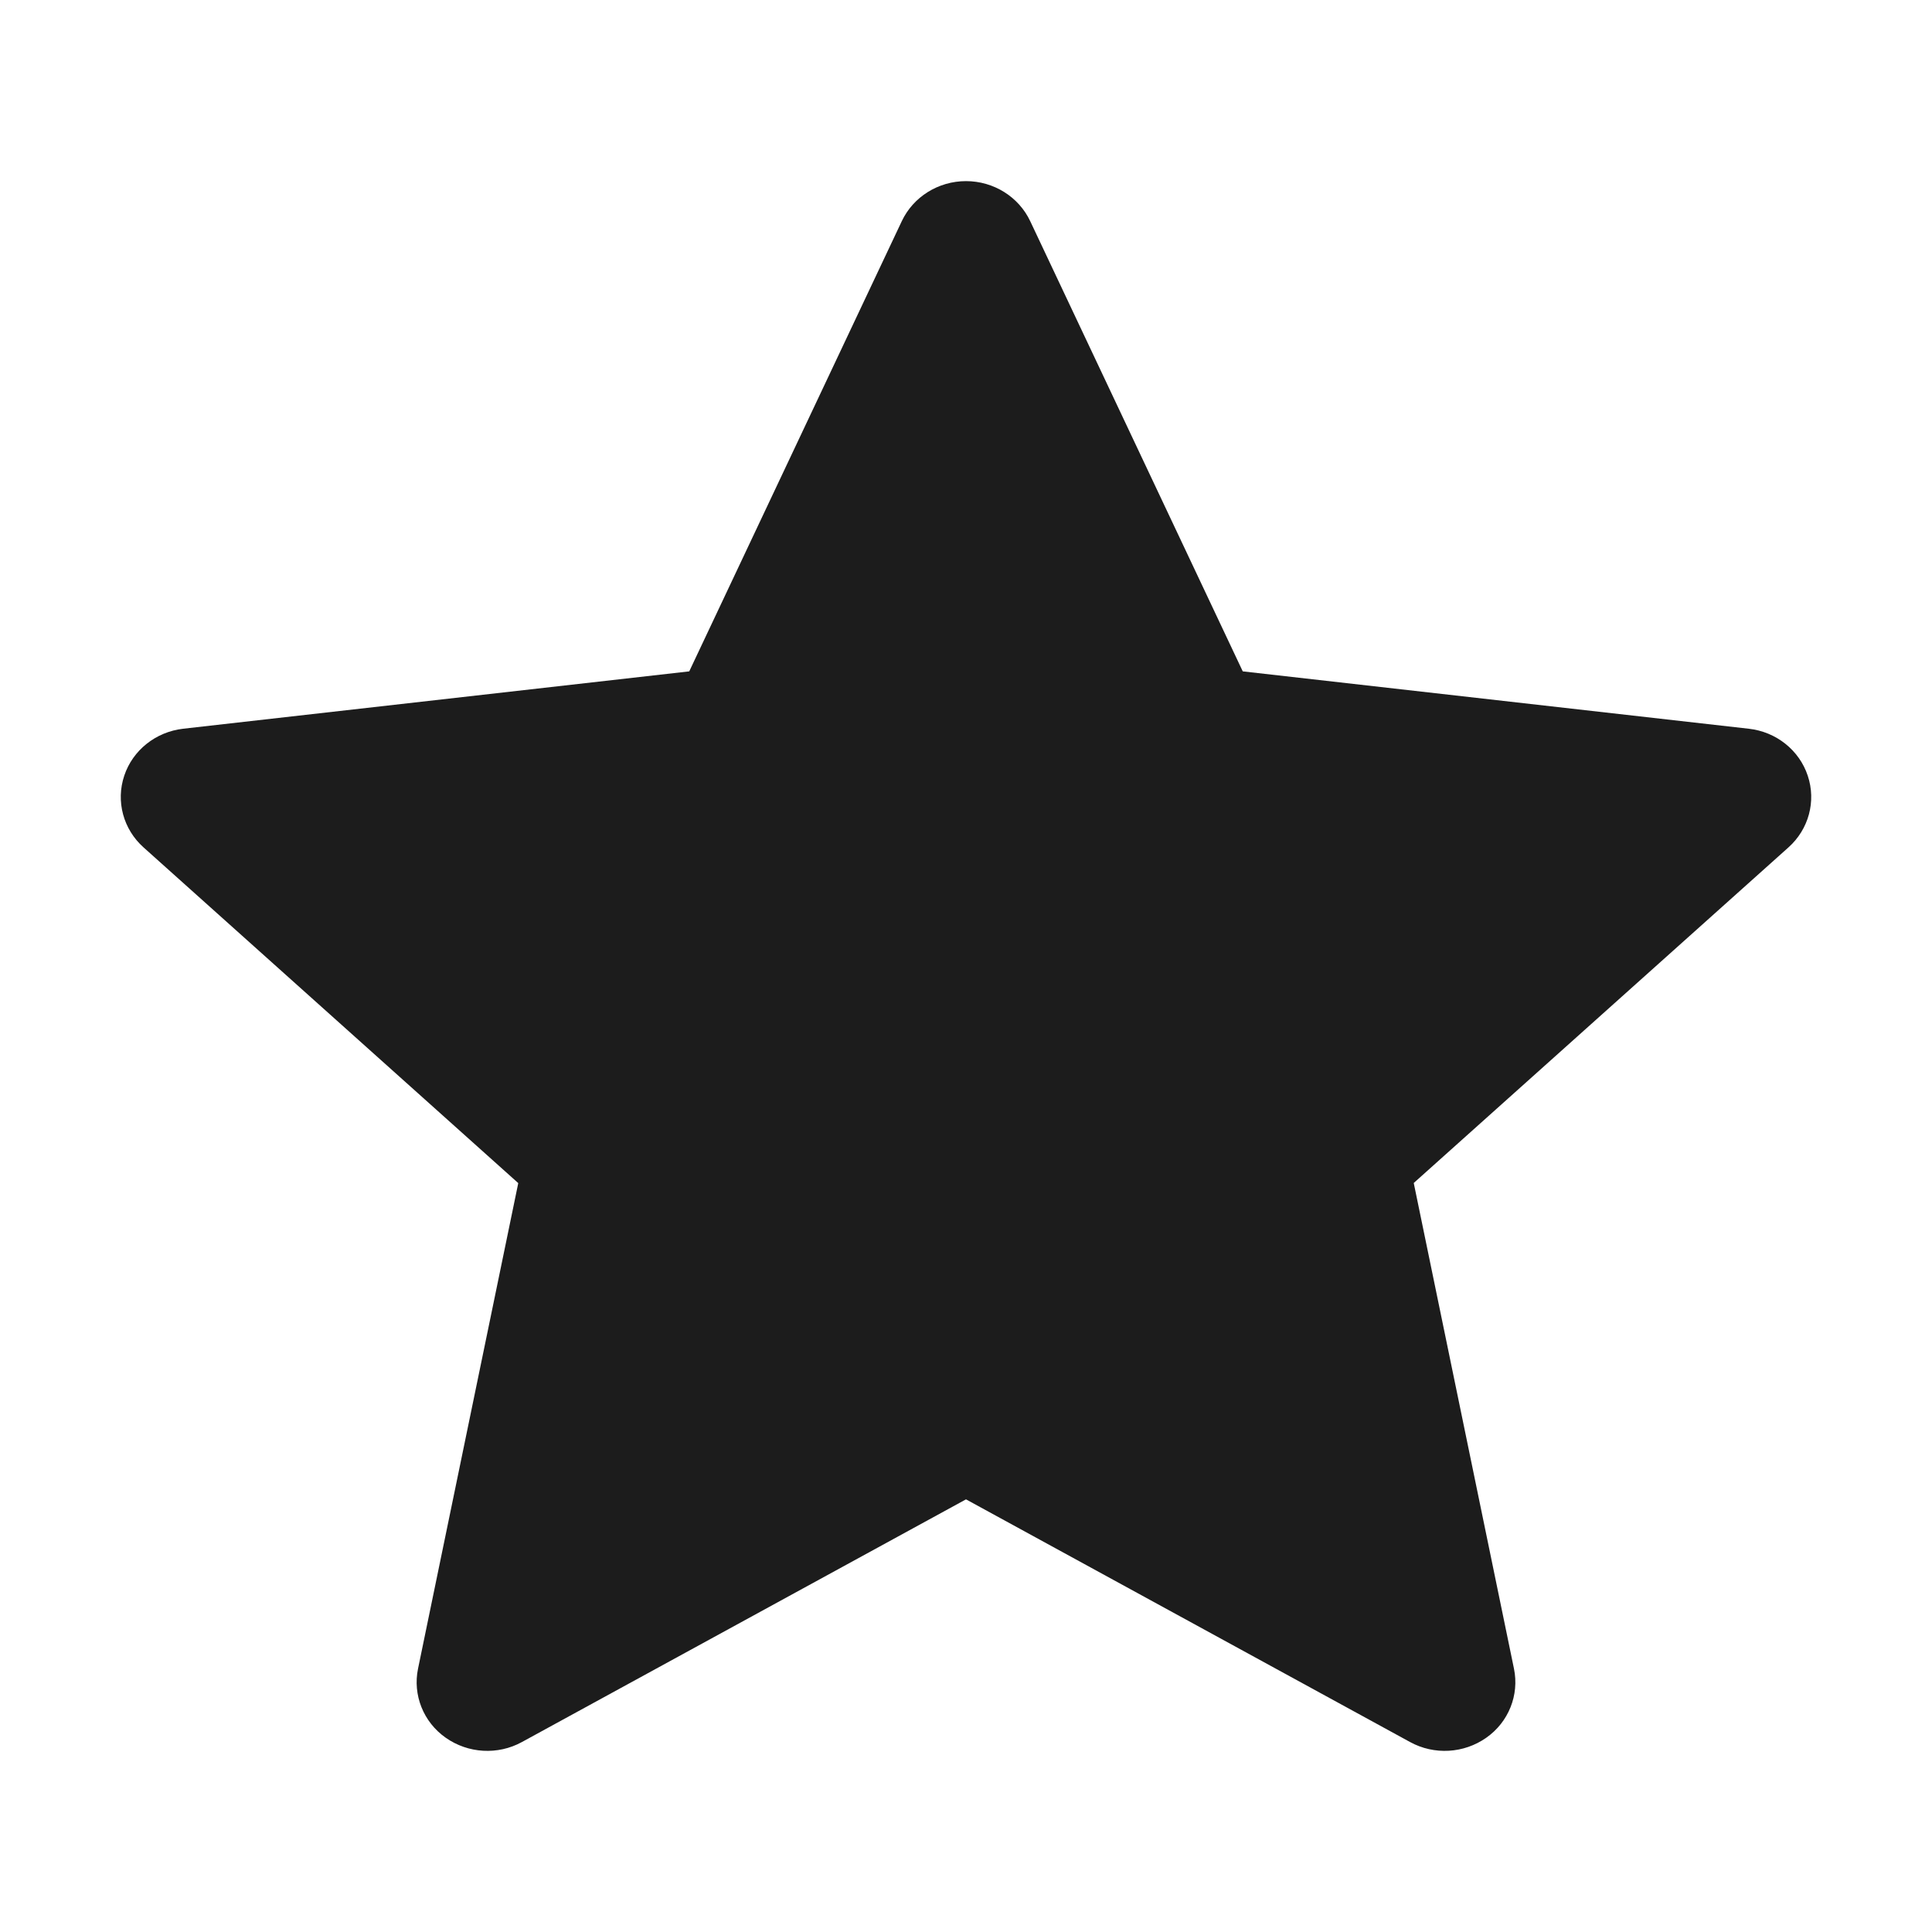 <svg width="16" height="16" viewBox="0 0 16 16" fill="none" xmlns="http://www.w3.org/2000/svg">
<path d="M10.292 5.56L14.482 6.035C14.71 6.06 14.901 6.213 14.971 6.424C15.042 6.636 14.979 6.868 14.811 7.018L11.708 9.797L12.538 13.819C12.583 14.037 12.494 14.261 12.309 14.391C12.123 14.522 11.877 14.536 11.678 14.427L8 12.417L4.322 14.427C4.123 14.536 3.877 14.522 3.691 14.391C3.506 14.261 3.417 14.037 3.462 13.819L4.292 9.798L1.189 7.018C1.021 6.868 0.958 6.636 1.029 6.424C1.099 6.213 1.29 6.061 1.517 6.035L5.708 5.56L7.468 1.832C7.563 1.63 7.771 1.5 8 1.5C8.229 1.5 8.437 1.63 8.532 1.832L10.292 5.56Z" fill="#1C1C1C"/>
</svg>
